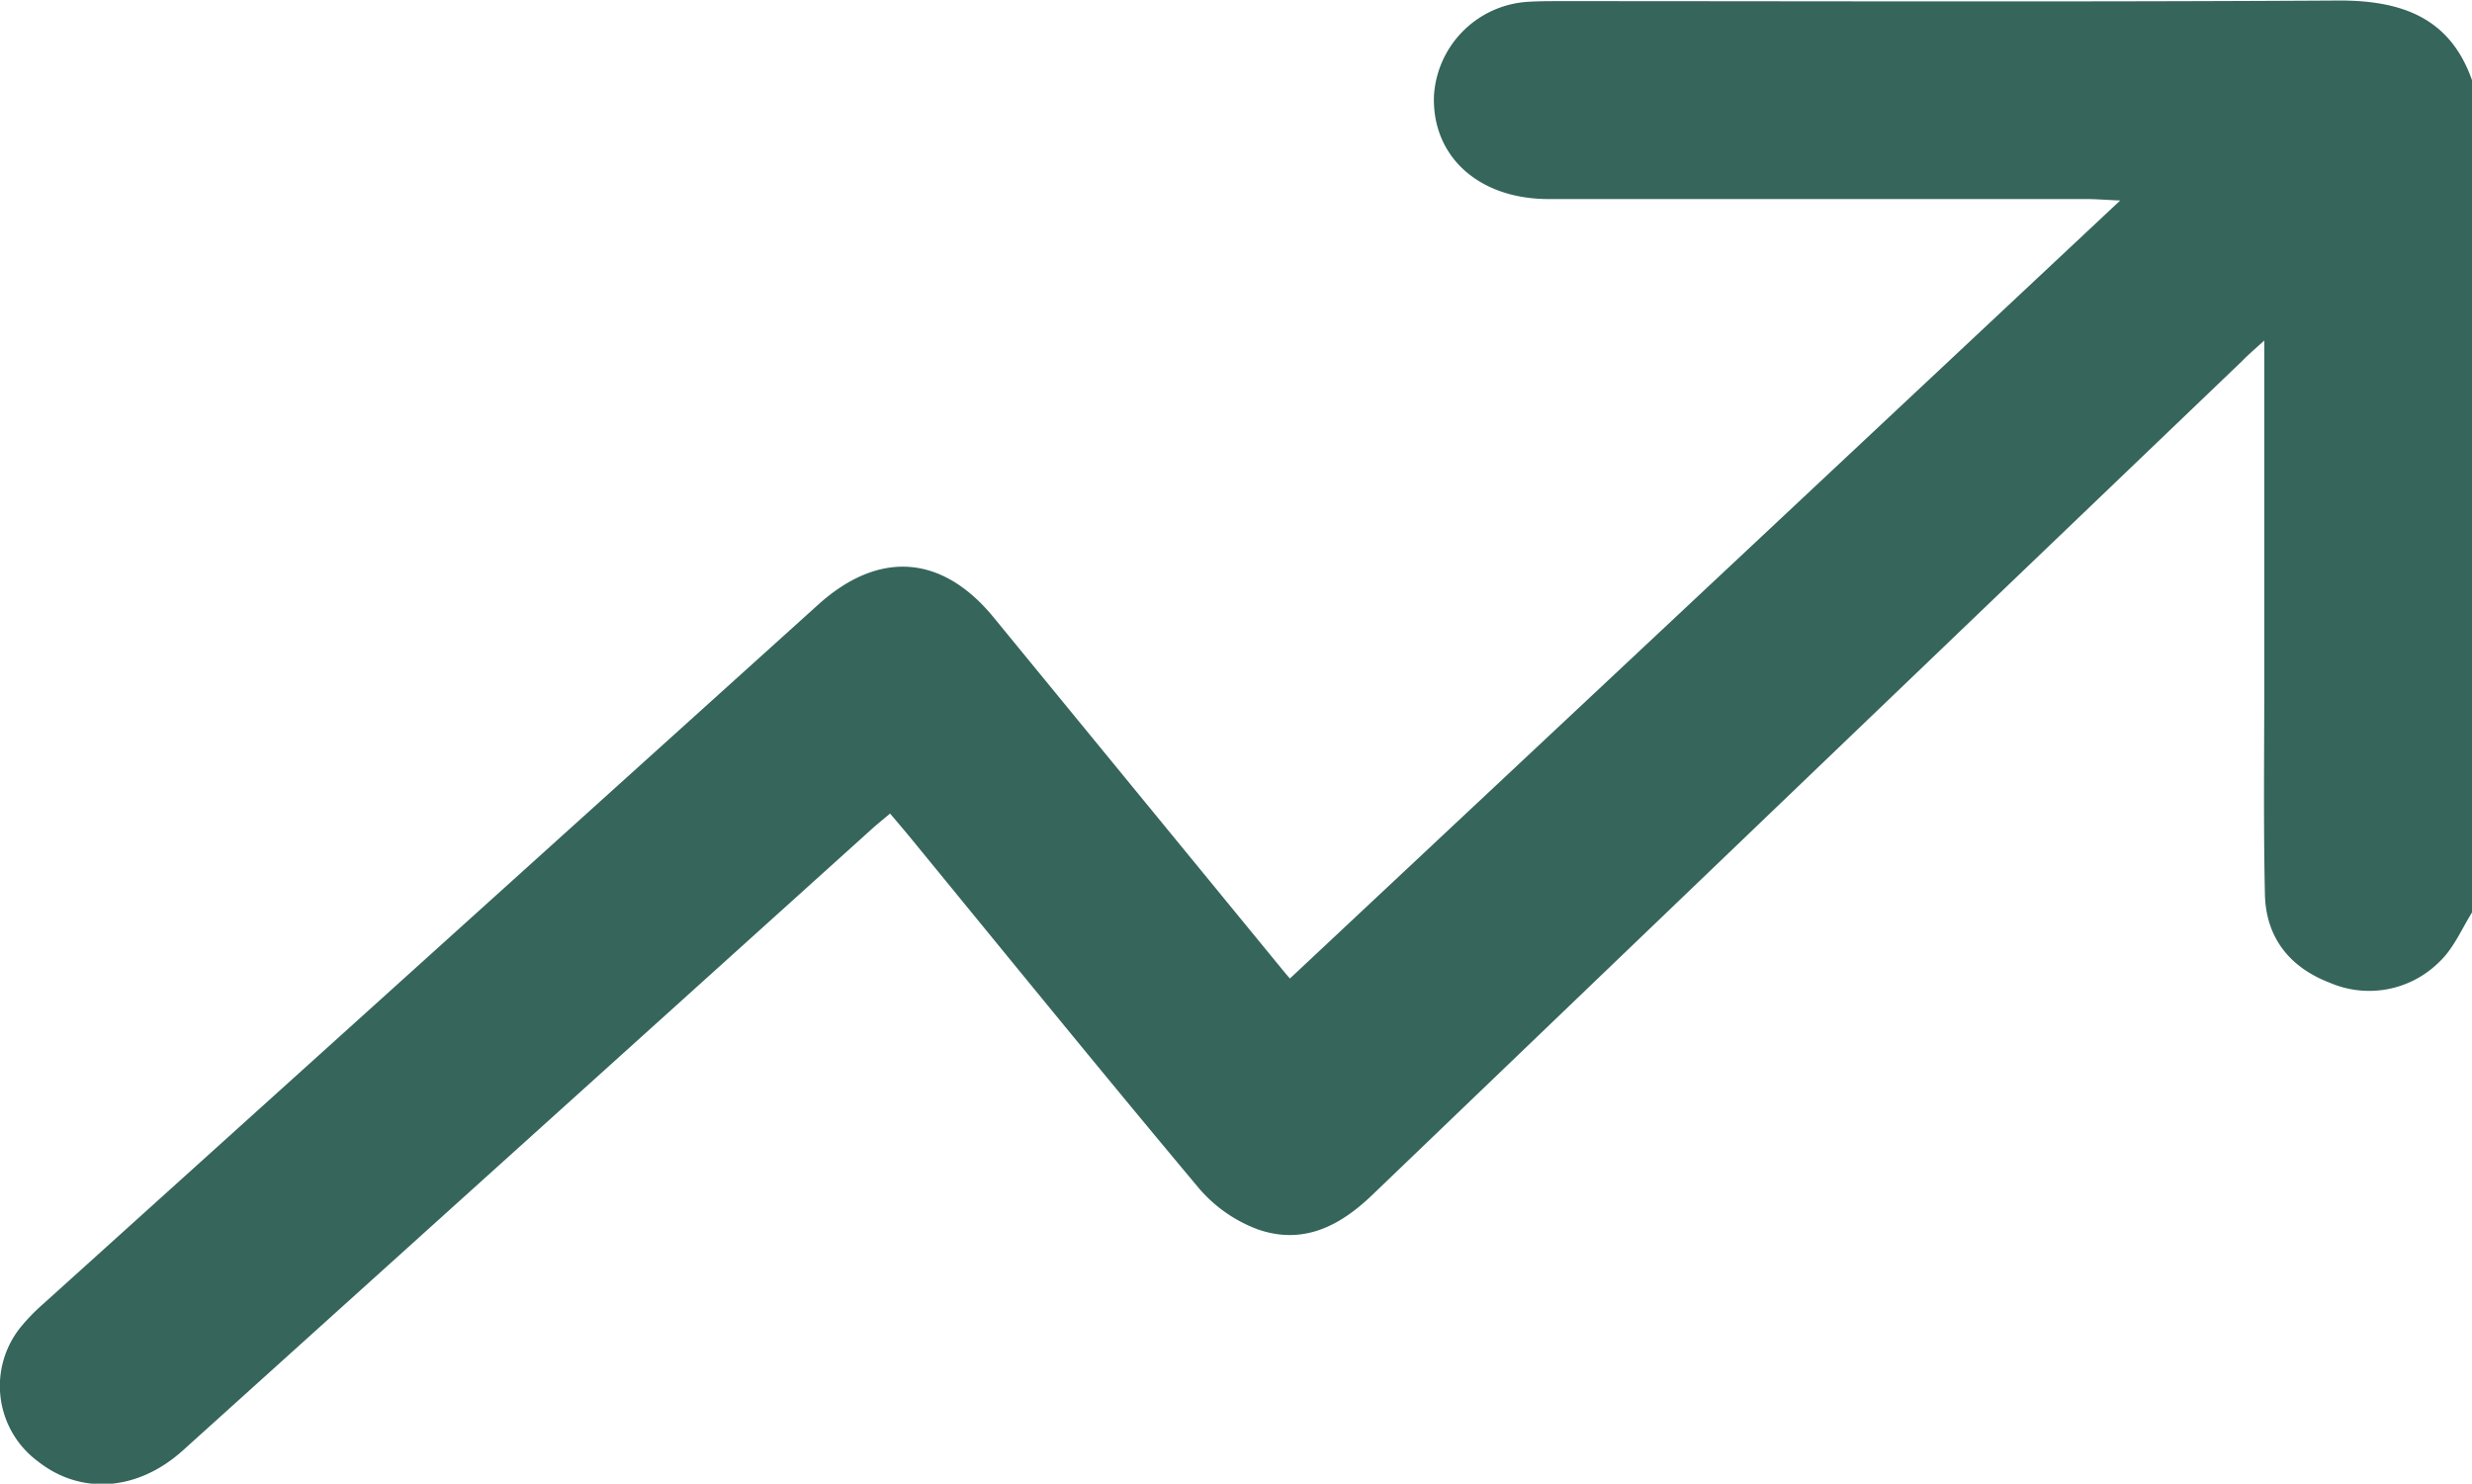 <svg id="Layer_1" data-name="Layer 1" xmlns="http://www.w3.org/2000/svg" viewBox="0 0 237.43 142.52"><defs><style>.cls-1{fill:#35655b;}</style></defs><path class="cls-1" d="M519,298.67c-1,1.61-1.78,3.48-3.15,4.76a9.54,9.54,0,0,1-10.49,2c-4-1.53-6.16-4.46-6.25-8.51-.15-6.85-.06-13.7-.06-20.55V243.73c-.94.85-1.57,1.39-2.16,2q-41.77,40-83.52,80.08c-3.12,3-6.66,4.82-11,3.3a13.75,13.75,0,0,1-5.64-3.94c-9.4-11.22-18.62-22.58-27.89-33.89-.53-.64-1.06-1.26-1.78-2.11-.66.56-1.28,1.05-1.86,1.58q-33,29.77-66,59.54c-4.39,4-9.89,4.36-14,1.1a9,9,0,0,1-1.5-13.06,19.35,19.35,0,0,1,2.06-2.09l74.41-67.15c5.82-5.24,11.89-4.8,16.83,1.23l27.82,33.94c.38.46.78.91.64.76l79.75-74.74c-1.59-.07-2.4-.14-3.21-.14q-25.85,0-51.7,0c-6.73,0-11.22-4.12-11-9.95a9.63,9.63,0,0,1,9.1-9c1-.06,2-.06,3-.06,25,0,49.93.09,74.89-.06,6.2,0,10.65,1.81,12.71,7.65Z" transform="translate(-281.57 -211.02)"/></svg>